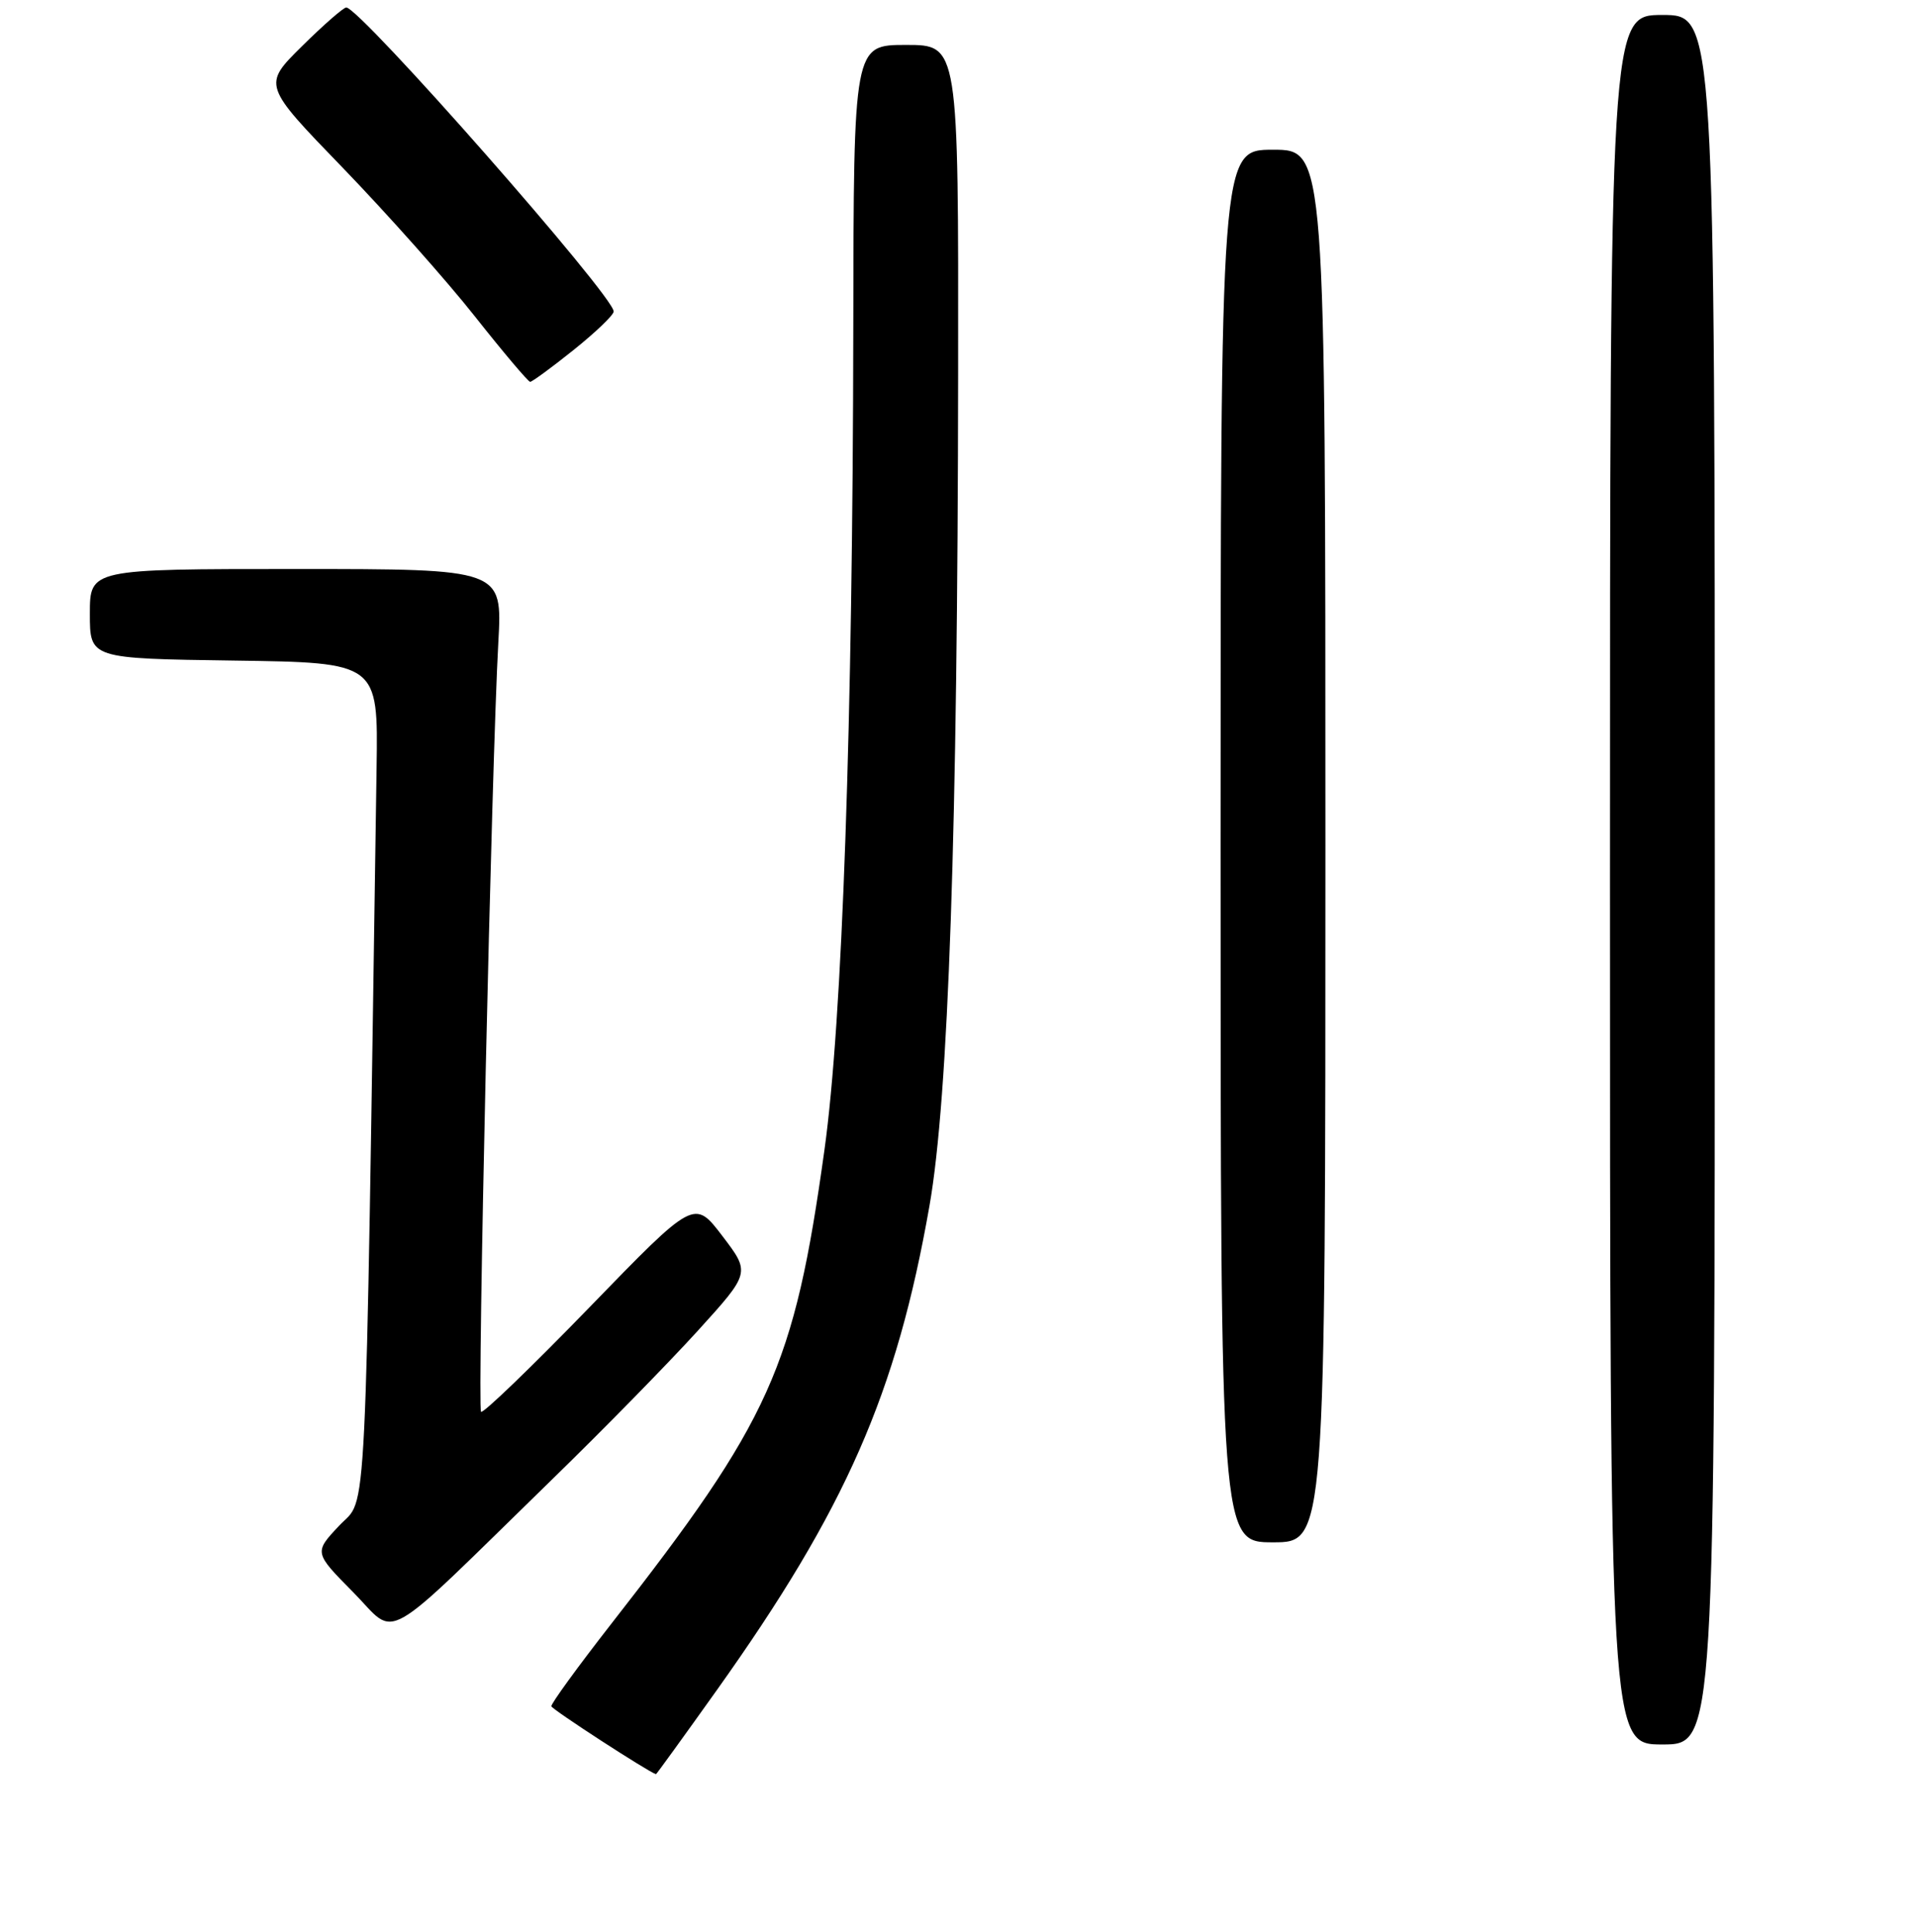 <?xml version="1.0" encoding="UTF-8" standalone="no"?>
<!DOCTYPE svg PUBLIC "-//W3C//DTD SVG 1.1//EN" "http://www.w3.org/Graphics/SVG/1.1/DTD/svg11.dtd" >
<svg xmlns="http://www.w3.org/2000/svg" xmlns:xlink="http://www.w3.org/1999/xlink" version="1.1" viewBox="0 0 256 258">
 <g >
 <path fill="currentColor"
d=" M 95.72 225.75 C 112.96 201.54 119.73 186.12 124.13 161.02 C 126.66 146.59 127.89 110.92 127.95 49.75 C 128.00 6.00 128.00 6.00 121.00 6.00 C 114.00 6.00 114.00 6.00 113.95 43.75 C 113.88 96.55 112.49 136.45 110.10 153.58 C 106.06 182.66 102.90 189.67 81.62 216.90 C 77.16 222.62 73.56 227.57 73.63 227.90 C 73.72 228.33 86.62 236.70 87.60 236.97 C 87.66 236.99 91.31 231.94 95.72 225.75 Z  M 229.00 117.50 C 229.00 2.00 229.00 2.00 222.00 2.00 C 215.00 2.00 215.00 2.00 215.00 117.50 C 215.00 233.00 215.00 233.00 222.00 233.00 C 229.00 233.00 229.00 233.00 229.00 117.50 Z  M 73.82 197.51 C 80.60 190.91 89.31 182.01 93.18 177.75 C 100.21 170.00 100.21 170.00 96.47 165.09 C 92.72 160.17 92.72 160.17 78.72 174.61 C 71.02 182.55 64.50 188.84 64.24 188.57 C 63.72 188.05 65.66 101.61 66.55 85.75 C 67.09 76.00 67.09 76.00 39.55 76.00 C 12.00 76.00 12.00 76.00 12.00 81.98 C 12.00 87.96 12.00 87.96 31.25 88.23 C 50.50 88.50 50.50 88.50 50.29 102.50 C 48.73 206.91 49.08 199.78 45.34 203.73 C 41.92 207.36 41.92 207.36 47.18 212.68 C 53.20 218.78 50.35 220.40 73.82 197.51 Z  M 177.00 113.00 C 177.00 20.00 177.00 20.00 170.00 20.00 C 163.00 20.00 163.00 20.00 163.00 113.00 C 163.00 206.00 163.00 206.00 170.00 206.00 C 177.00 206.00 177.00 206.00 177.00 113.00 Z  M 76.59 46.75 C 79.51 44.41 81.93 42.10 81.95 41.61 C 82.06 39.64 48.08 1.00 46.24 1.00 C 45.87 1.00 43.20 3.33 40.32 6.18 C 35.08 11.36 35.08 11.36 45.79 22.43 C 51.68 28.53 59.61 37.44 63.41 42.25 C 67.21 47.06 70.54 51.00 70.80 51.00 C 71.06 51.00 73.67 49.09 76.59 46.75 Z "/>
</g>
</svg>